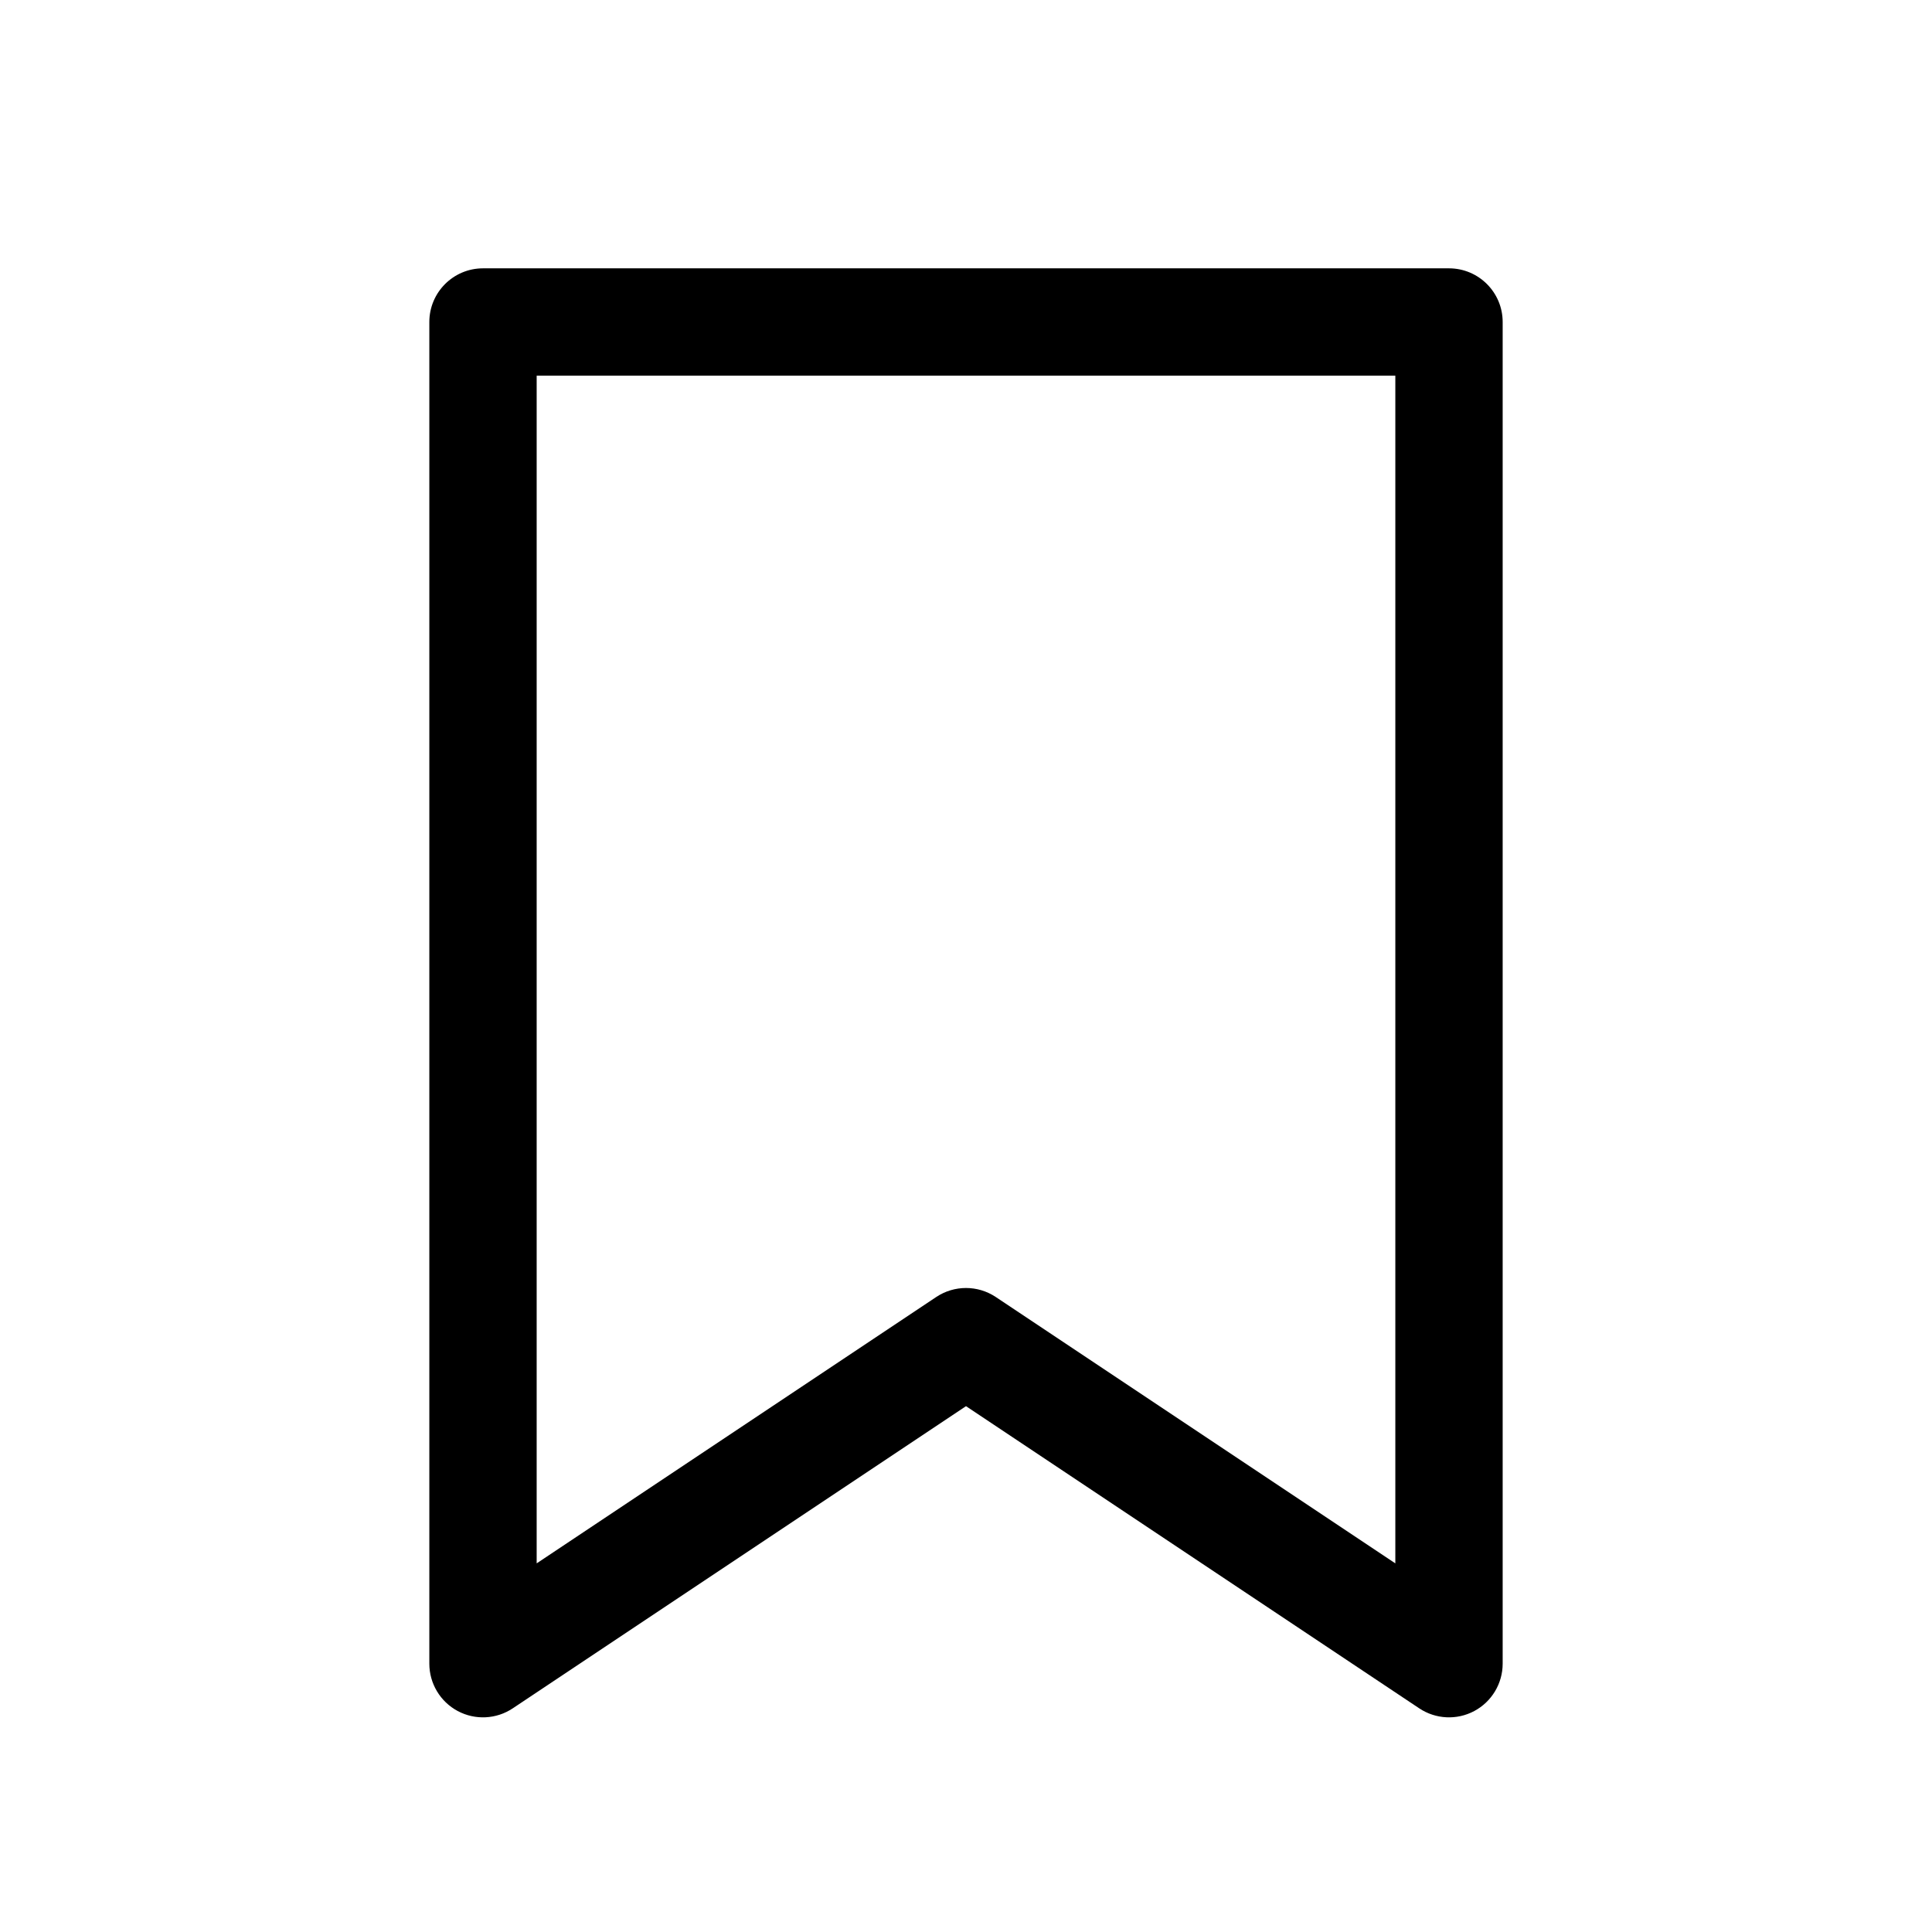<svg width="36" height="36" viewBox="0 0 36 36" xmlns="http://www.w3.org/2000/svg">
<path fill-rule="evenodd" clip-rule="evenodd" d="M8 6C8 5.448 8.448 5 9 5H27C27.552 5 28 5.448 28 6V31C28 31.369 27.797 31.708 27.472 31.882C27.147 32.056 26.752 32.037 26.445 31.832L18 26.202L9.555 31.832C9.248 32.037 8.853 32.056 8.528 31.882C8.203 31.708 8 31.369 8 31V6ZM10 7V29.131L17.445 24.168C17.781 23.944 18.219 23.944 18.555 24.168L26 29.131V7H10Z"/>
</svg>
